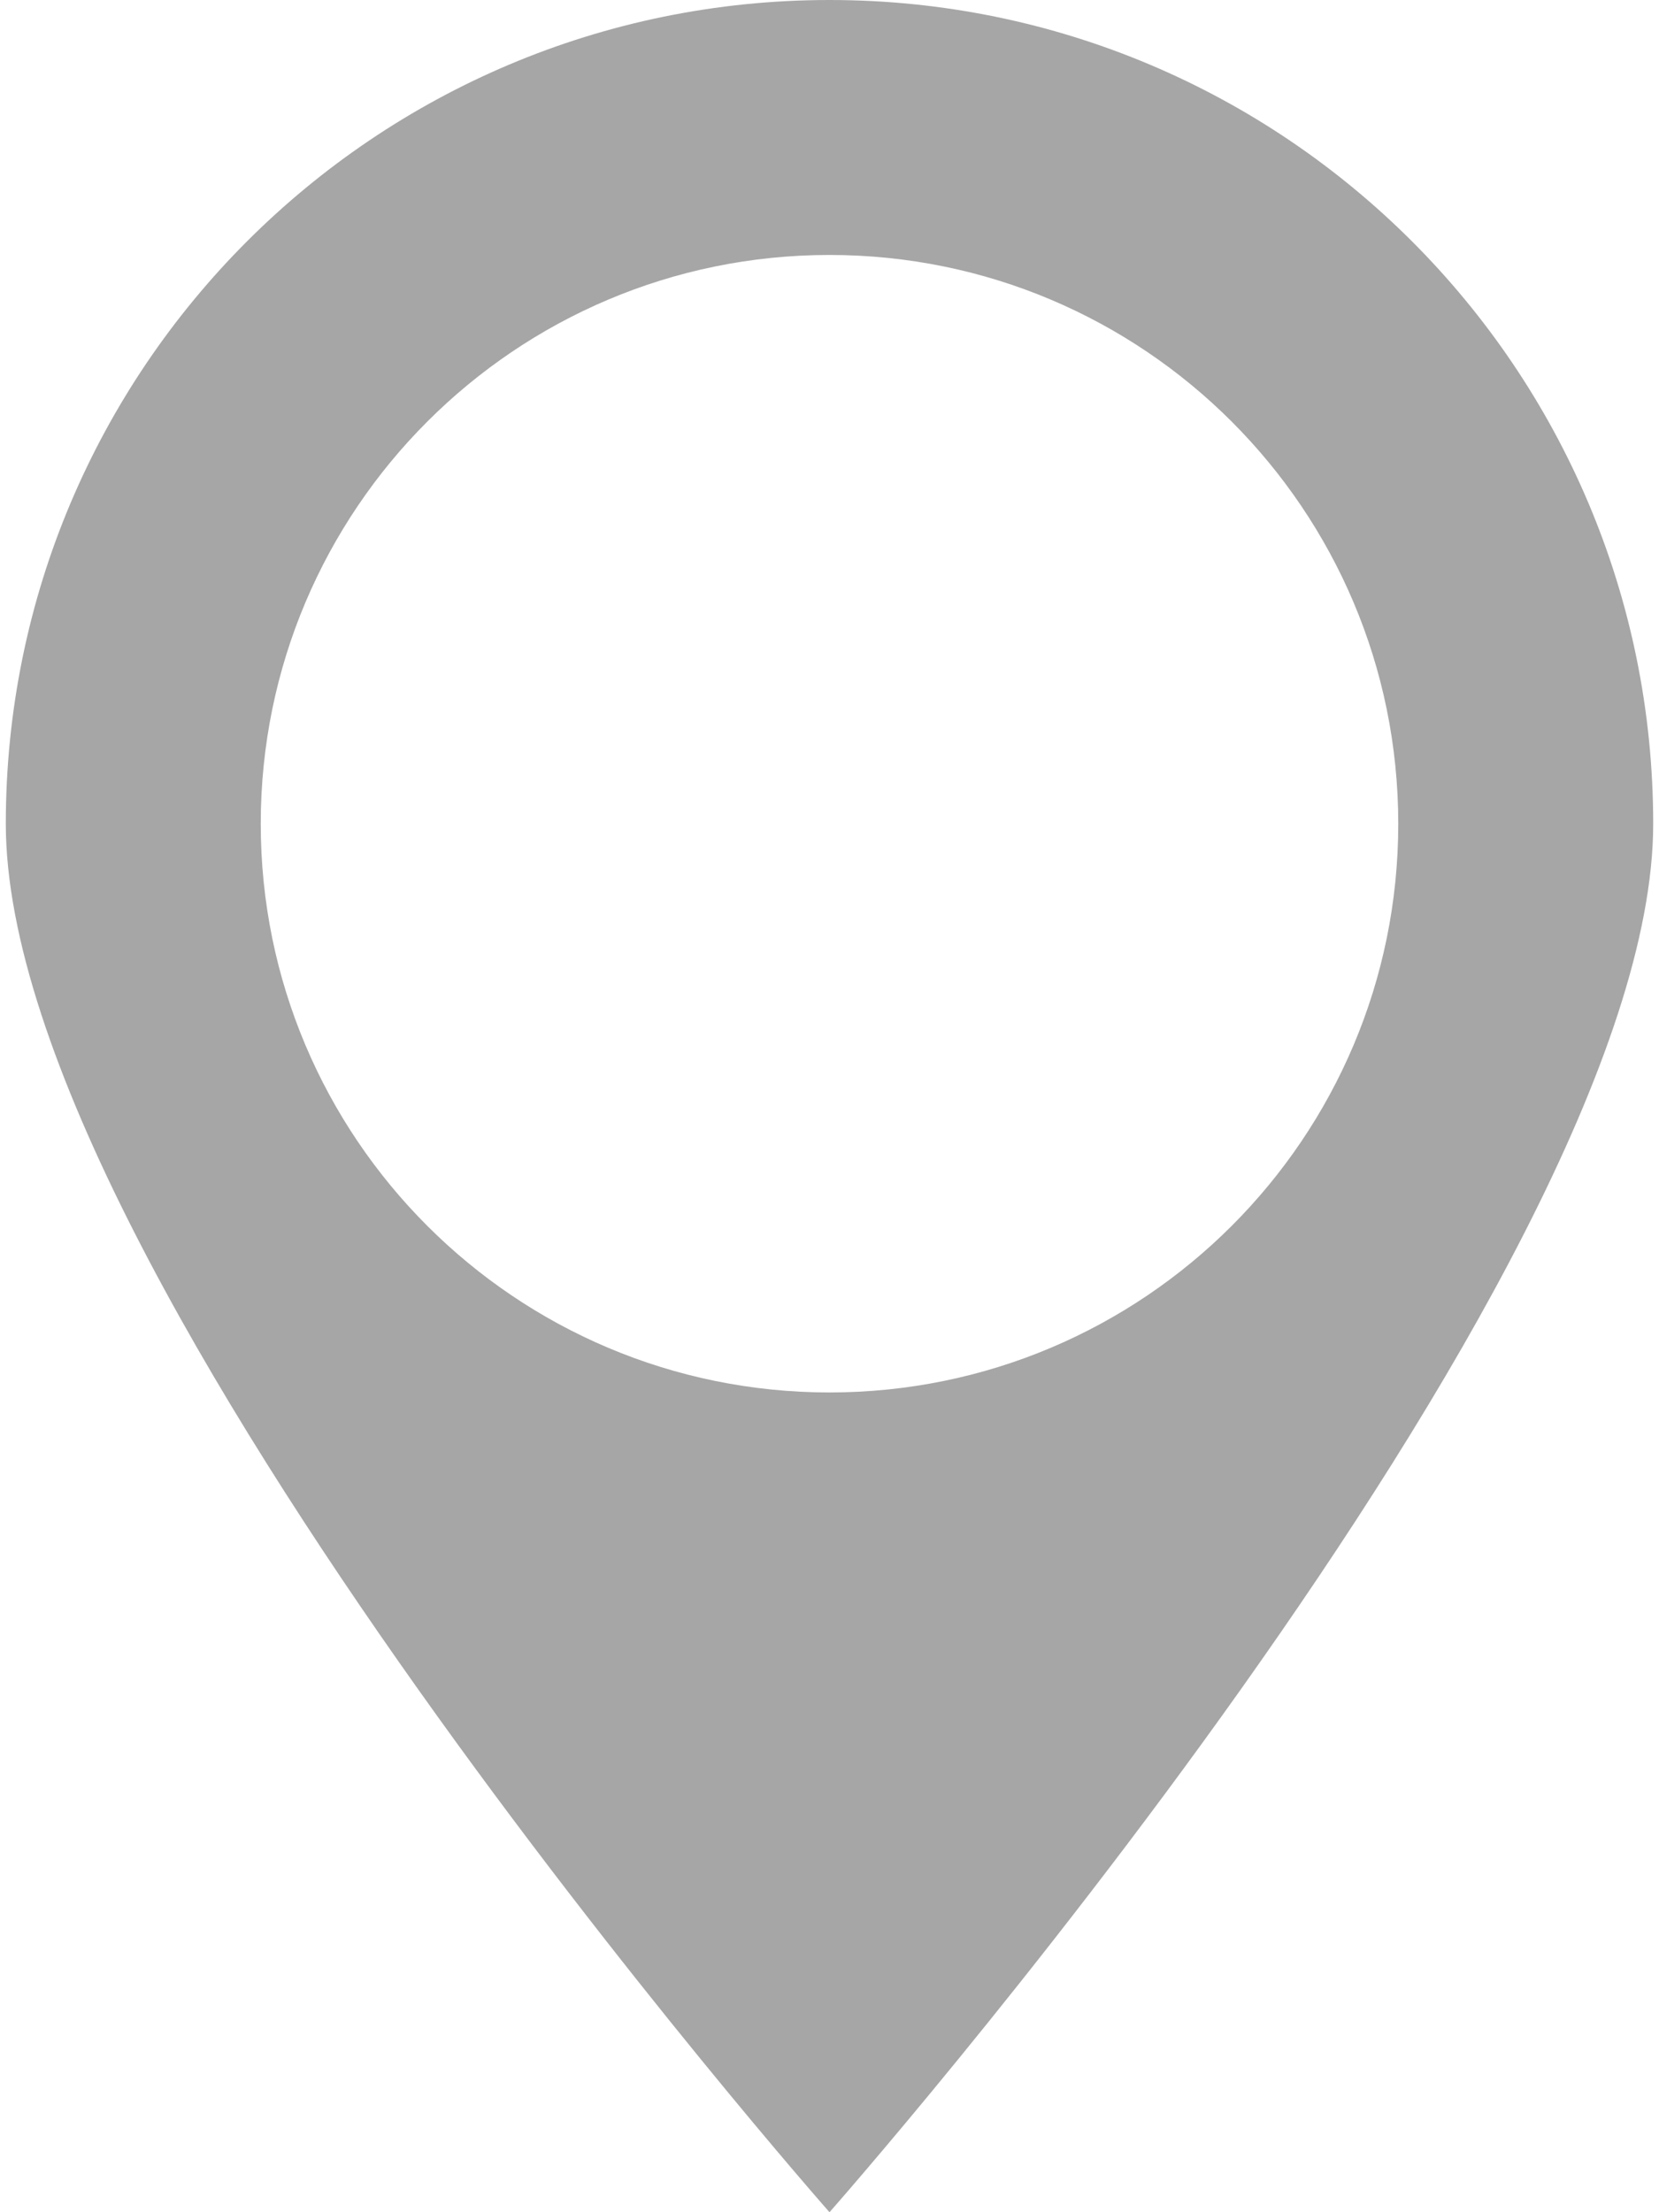 <svg width="12" height="16" viewBox="0 0 12 16" fill="none" xmlns="http://www.w3.org/2000/svg">
<path d="M6 16C6 16 11.958 9.249 11.958 5.958C11.958 2.668 9.291 0 6 0C2.709 0 0.042 2.668 0.042 5.958C0.042 9.249 6 16 6 16ZM6 1.844C8.272 1.844 10.114 3.686 10.114 5.958C10.114 8.23 8.272 10.071 6 10.071C3.728 10.071 1.886 8.23 1.886 5.958C1.886 3.686 3.728 1.844 6 1.844Z" fill="#A6A6A6"/>
</svg>
